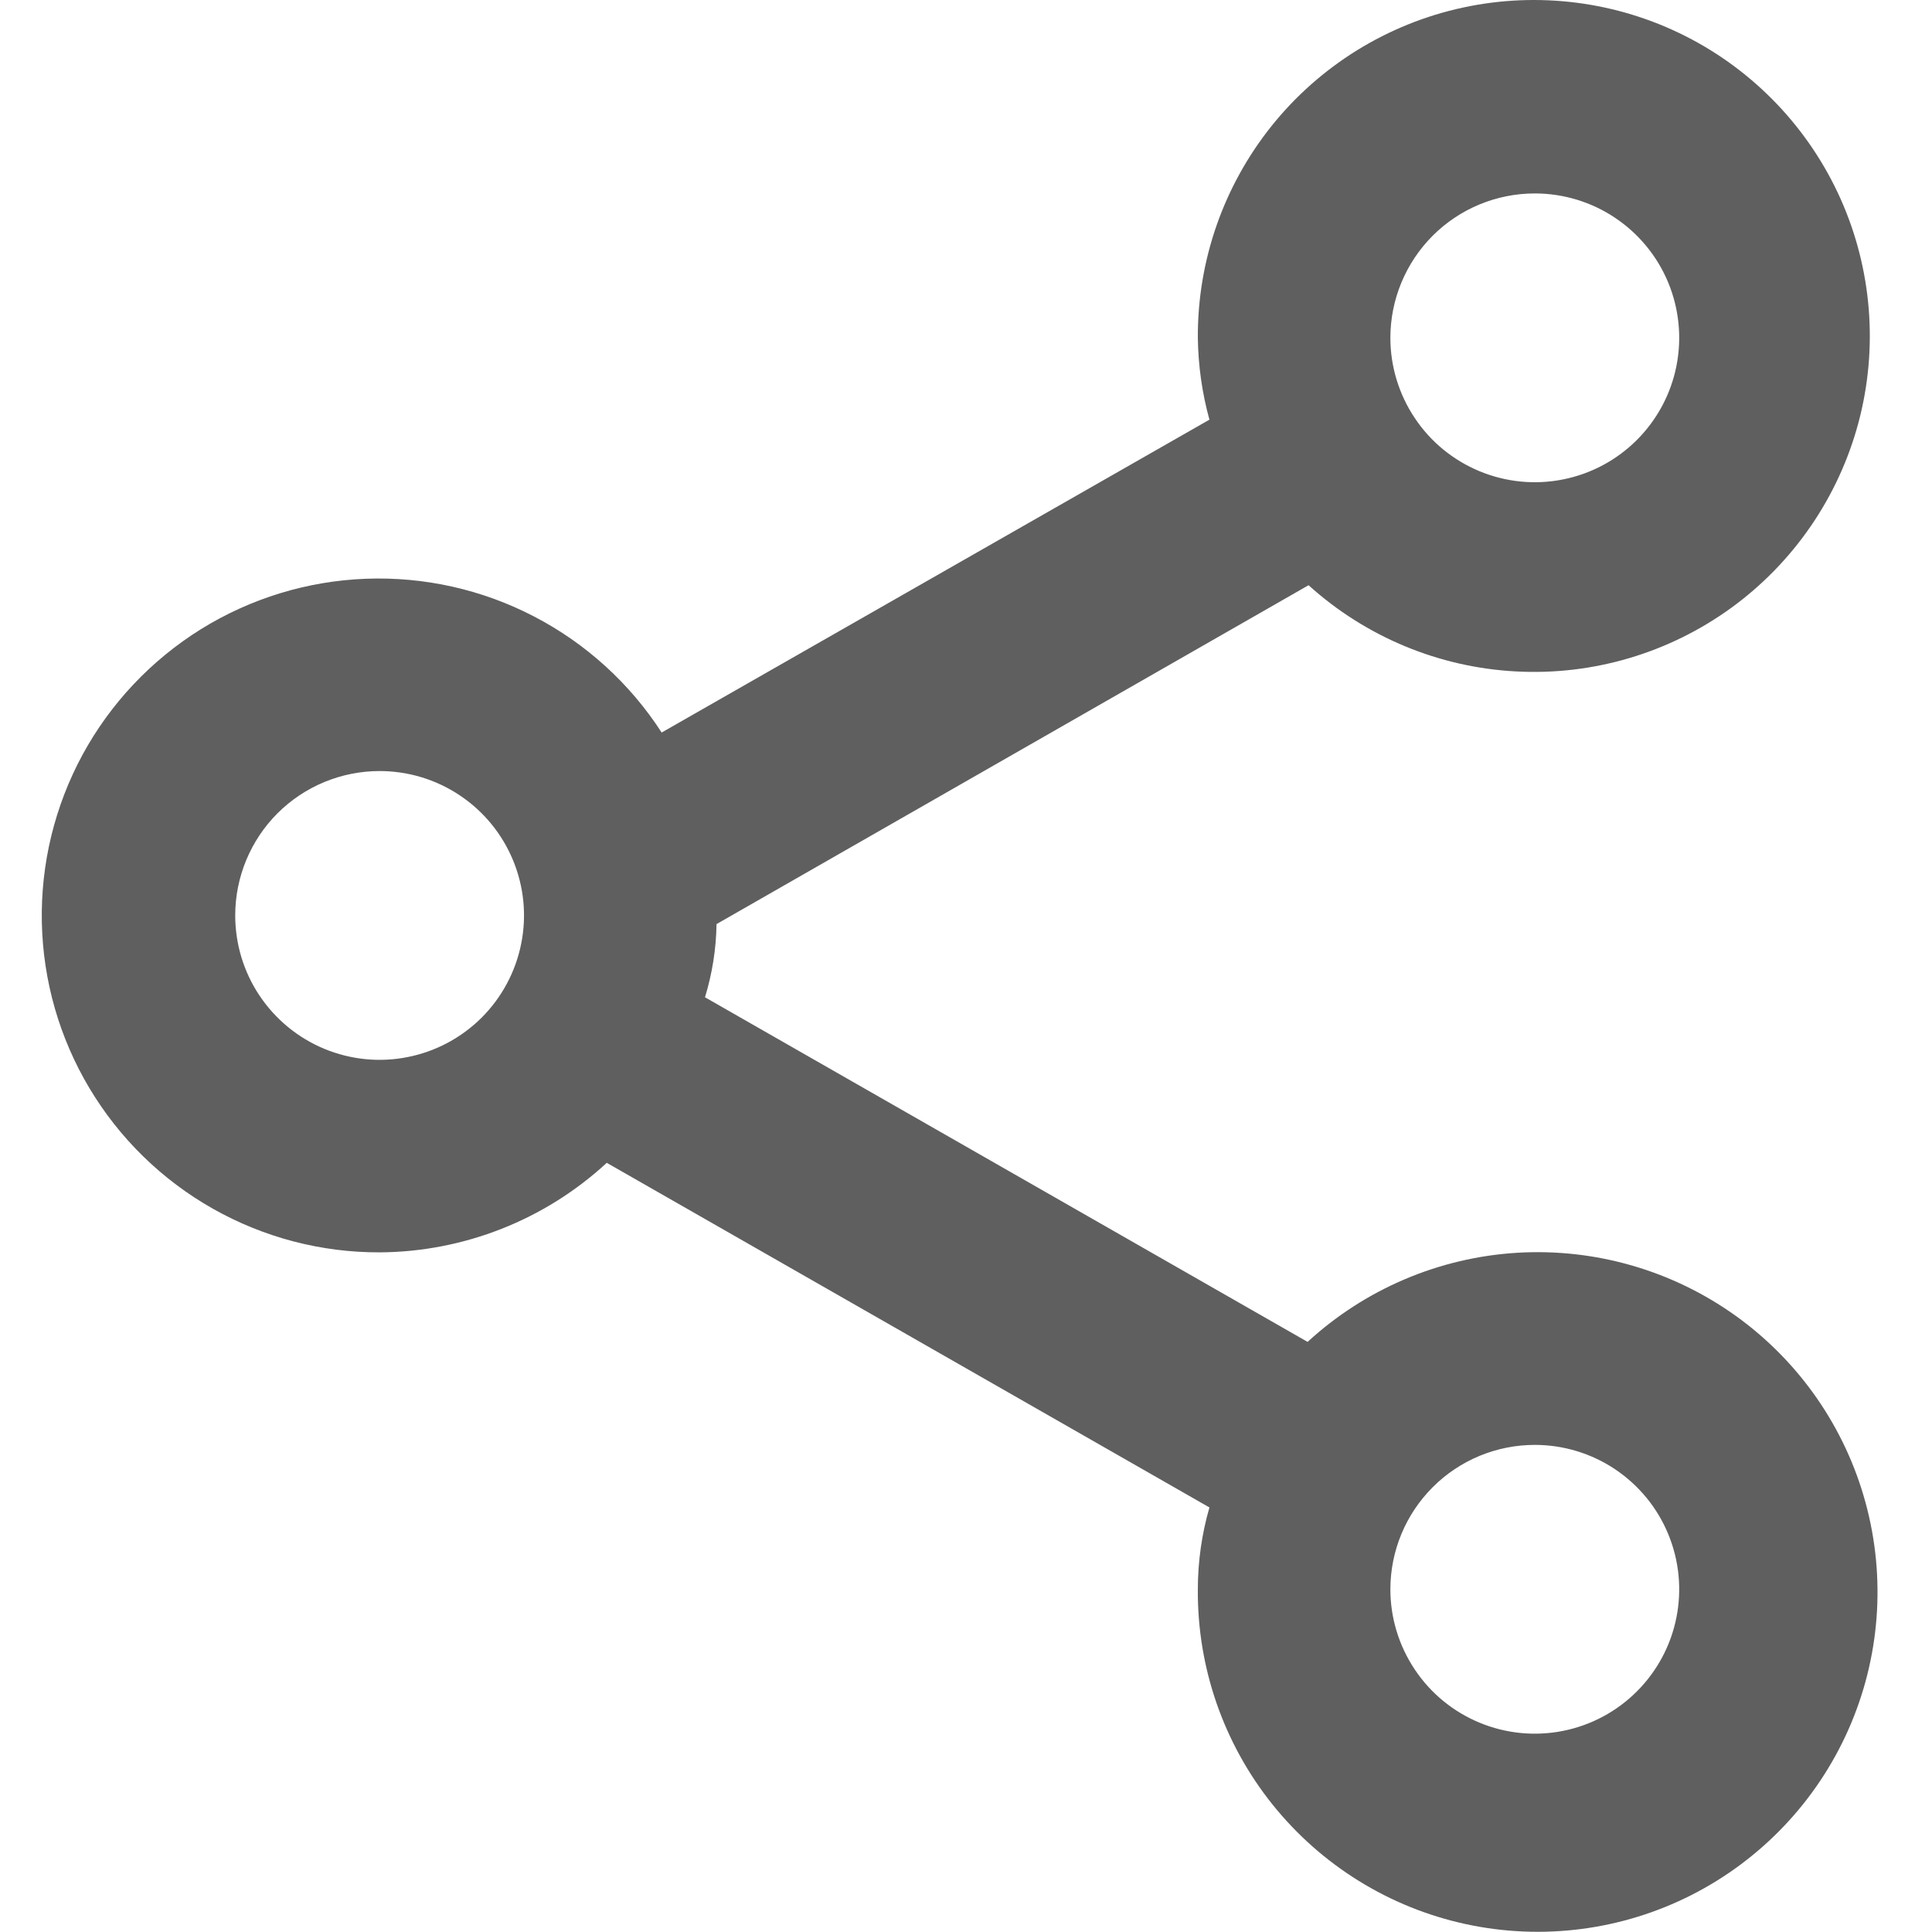 <svg width="32" height="32" viewBox="0 0 32 32" fill="none" xmlns="http://www.w3.org/2000/svg">
<path d="M6.288 20.743C7.683 20.735 9.025 20.206 10.05 19.26L20.032 24.968C19.905 25.409 19.84 25.865 19.84 26.324C19.83 27.618 20.266 28.876 21.075 29.886C21.884 30.896 23.016 31.597 24.281 31.87C25.546 32.143 26.866 31.972 28.019 31.386C29.173 30.799 30.089 29.833 30.614 28.651C31.139 27.468 31.24 26.14 30.9 24.891C30.561 23.643 29.801 22.549 28.75 21.795C27.698 21.041 26.419 20.672 25.127 20.75C23.836 20.829 22.611 21.35 21.658 22.226L11.677 16.518C11.797 16.125 11.862 15.717 11.868 15.306L21.674 9.693C22.621 10.549 23.834 11.054 25.109 11.121C26.384 11.19 27.643 10.817 28.676 10.067C29.709 9.316 30.452 8.233 30.782 7C31.111 5.766 31.006 4.457 30.485 3.292C29.963 2.127 29.057 1.176 27.918 0.599C26.779 0.023 25.476 -0.144 24.228 0.126C22.98 0.396 21.863 1.087 21.064 2.083C20.266 3.079 19.833 4.319 19.84 5.596C19.846 6.054 19.91 6.509 20.032 6.951L10.959 12.133C10.434 11.32 9.705 10.657 8.846 10.211C7.987 9.764 7.026 9.549 6.059 9.586C5.091 9.623 4.15 9.911 3.327 10.422C2.505 10.934 1.829 11.65 1.367 12.501C0.906 13.352 0.673 14.309 0.693 15.277C0.713 16.245 0.984 17.191 1.481 18.023C1.977 18.854 2.681 19.542 3.524 20.019C4.367 20.496 5.319 20.746 6.288 20.743ZM25.421 23.932C25.894 23.932 26.357 24.072 26.75 24.335C27.143 24.598 27.45 24.971 27.631 25.409C27.812 25.846 27.859 26.326 27.767 26.79C27.675 27.254 27.447 27.68 27.112 28.015C26.778 28.349 26.352 28.577 25.888 28.669C25.424 28.762 24.943 28.714 24.506 28.533C24.069 28.352 23.695 28.046 23.433 27.652C23.17 27.259 23.029 26.797 23.029 26.324C23.029 25.689 23.282 25.081 23.73 24.633C24.178 24.184 24.787 23.932 25.421 23.932ZM25.421 3.204C25.894 3.204 26.357 3.344 26.75 3.607C27.143 3.87 27.45 4.243 27.631 4.68C27.812 5.117 27.859 5.598 27.767 6.062C27.675 6.526 27.447 6.952 27.112 7.287C26.778 7.621 26.352 7.849 25.888 7.941C25.424 8.034 24.943 7.986 24.506 7.805C24.069 7.624 23.695 7.318 23.433 6.924C23.17 6.531 23.029 6.069 23.029 5.596C23.029 4.961 23.282 4.353 23.73 3.904C24.178 3.456 24.787 3.204 25.421 3.204ZM6.288 12.771C6.761 12.771 7.223 12.911 7.616 13.174C8.01 13.437 8.316 13.81 8.497 14.247C8.678 14.684 8.726 15.165 8.633 15.629C8.541 16.093 8.313 16.519 7.979 16.854C7.644 17.188 7.218 17.416 6.754 17.508C6.29 17.601 5.809 17.553 5.372 17.372C4.935 17.191 4.562 16.884 4.299 16.491C4.036 16.098 3.896 15.636 3.896 15.162C3.896 14.528 4.148 13.92 4.596 13.471C5.045 13.023 5.653 12.771 6.288 12.771Z" fill="#5F5F5F"/>
</svg>
